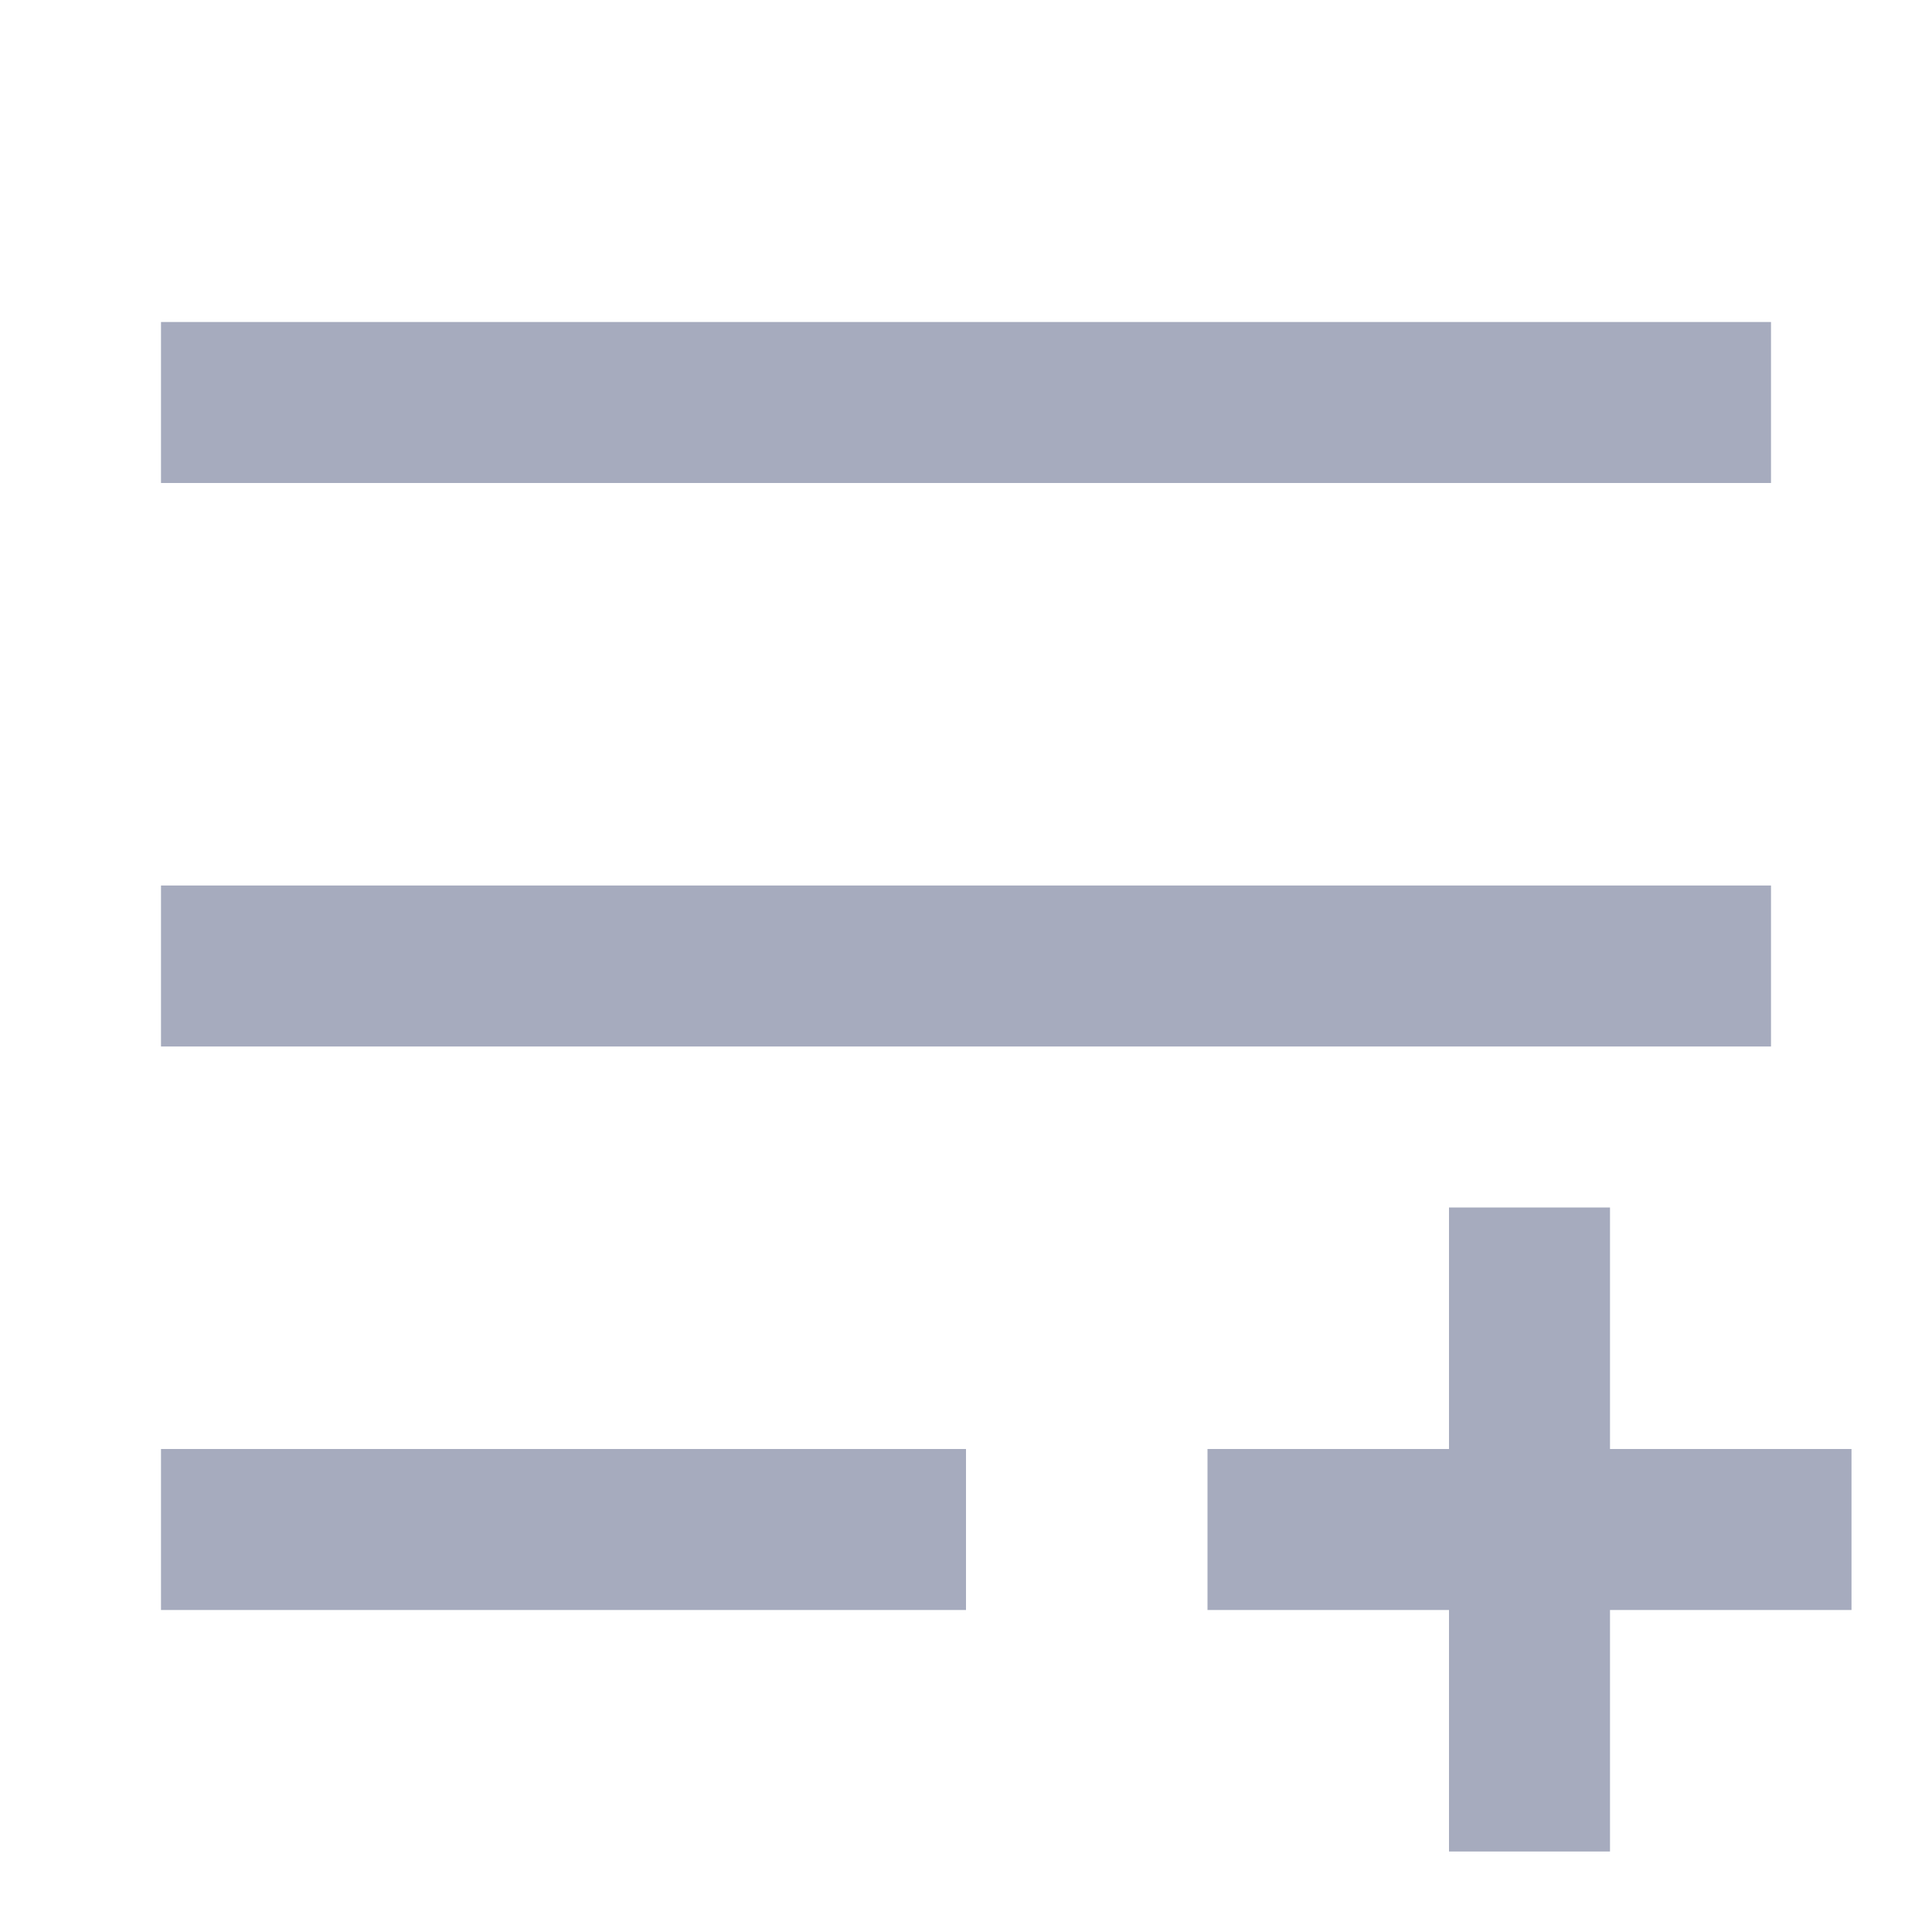 <svg width="33" height="33" viewBox="0 0 33 33" fill="none" xmlns="http://www.w3.org/2000/svg">
    <g clip-path="url(#clip0_279_558)">
        <g filter="url(#filter0_d_279_558)">
            <path d="M2.75 24.75H16.5V27.5H2.75V24.75ZM2.75 15.125H30.25V17.875H2.75V15.125ZM2.75 5.5H30.25V8.25H2.75V5.5ZM24.75 24.75V20.625H27.5V24.75H31.625V27.5H27.5V31.625H24.75V27.5H20.625V24.75H24.75Z" fill="#A6ABBE"/>
        </g>
    </g>
    <defs>
        <filter id="filter0_d_279_558" x="-1.25" y="2.5" width="36.875" height="34.125" filterUnits="userSpaceOnUse" color-interpolation-filters="sRGB">




            <feBlend mode="normal" in="SourceGraphic" in2="effect1_dropShadow_279_558" result="shape"/>
        </filter>
        <clipPath id="clip0_279_558">
            <rect width="33" height="33" fill="white"/>
        </clipPath>
    </defs>
</svg>

